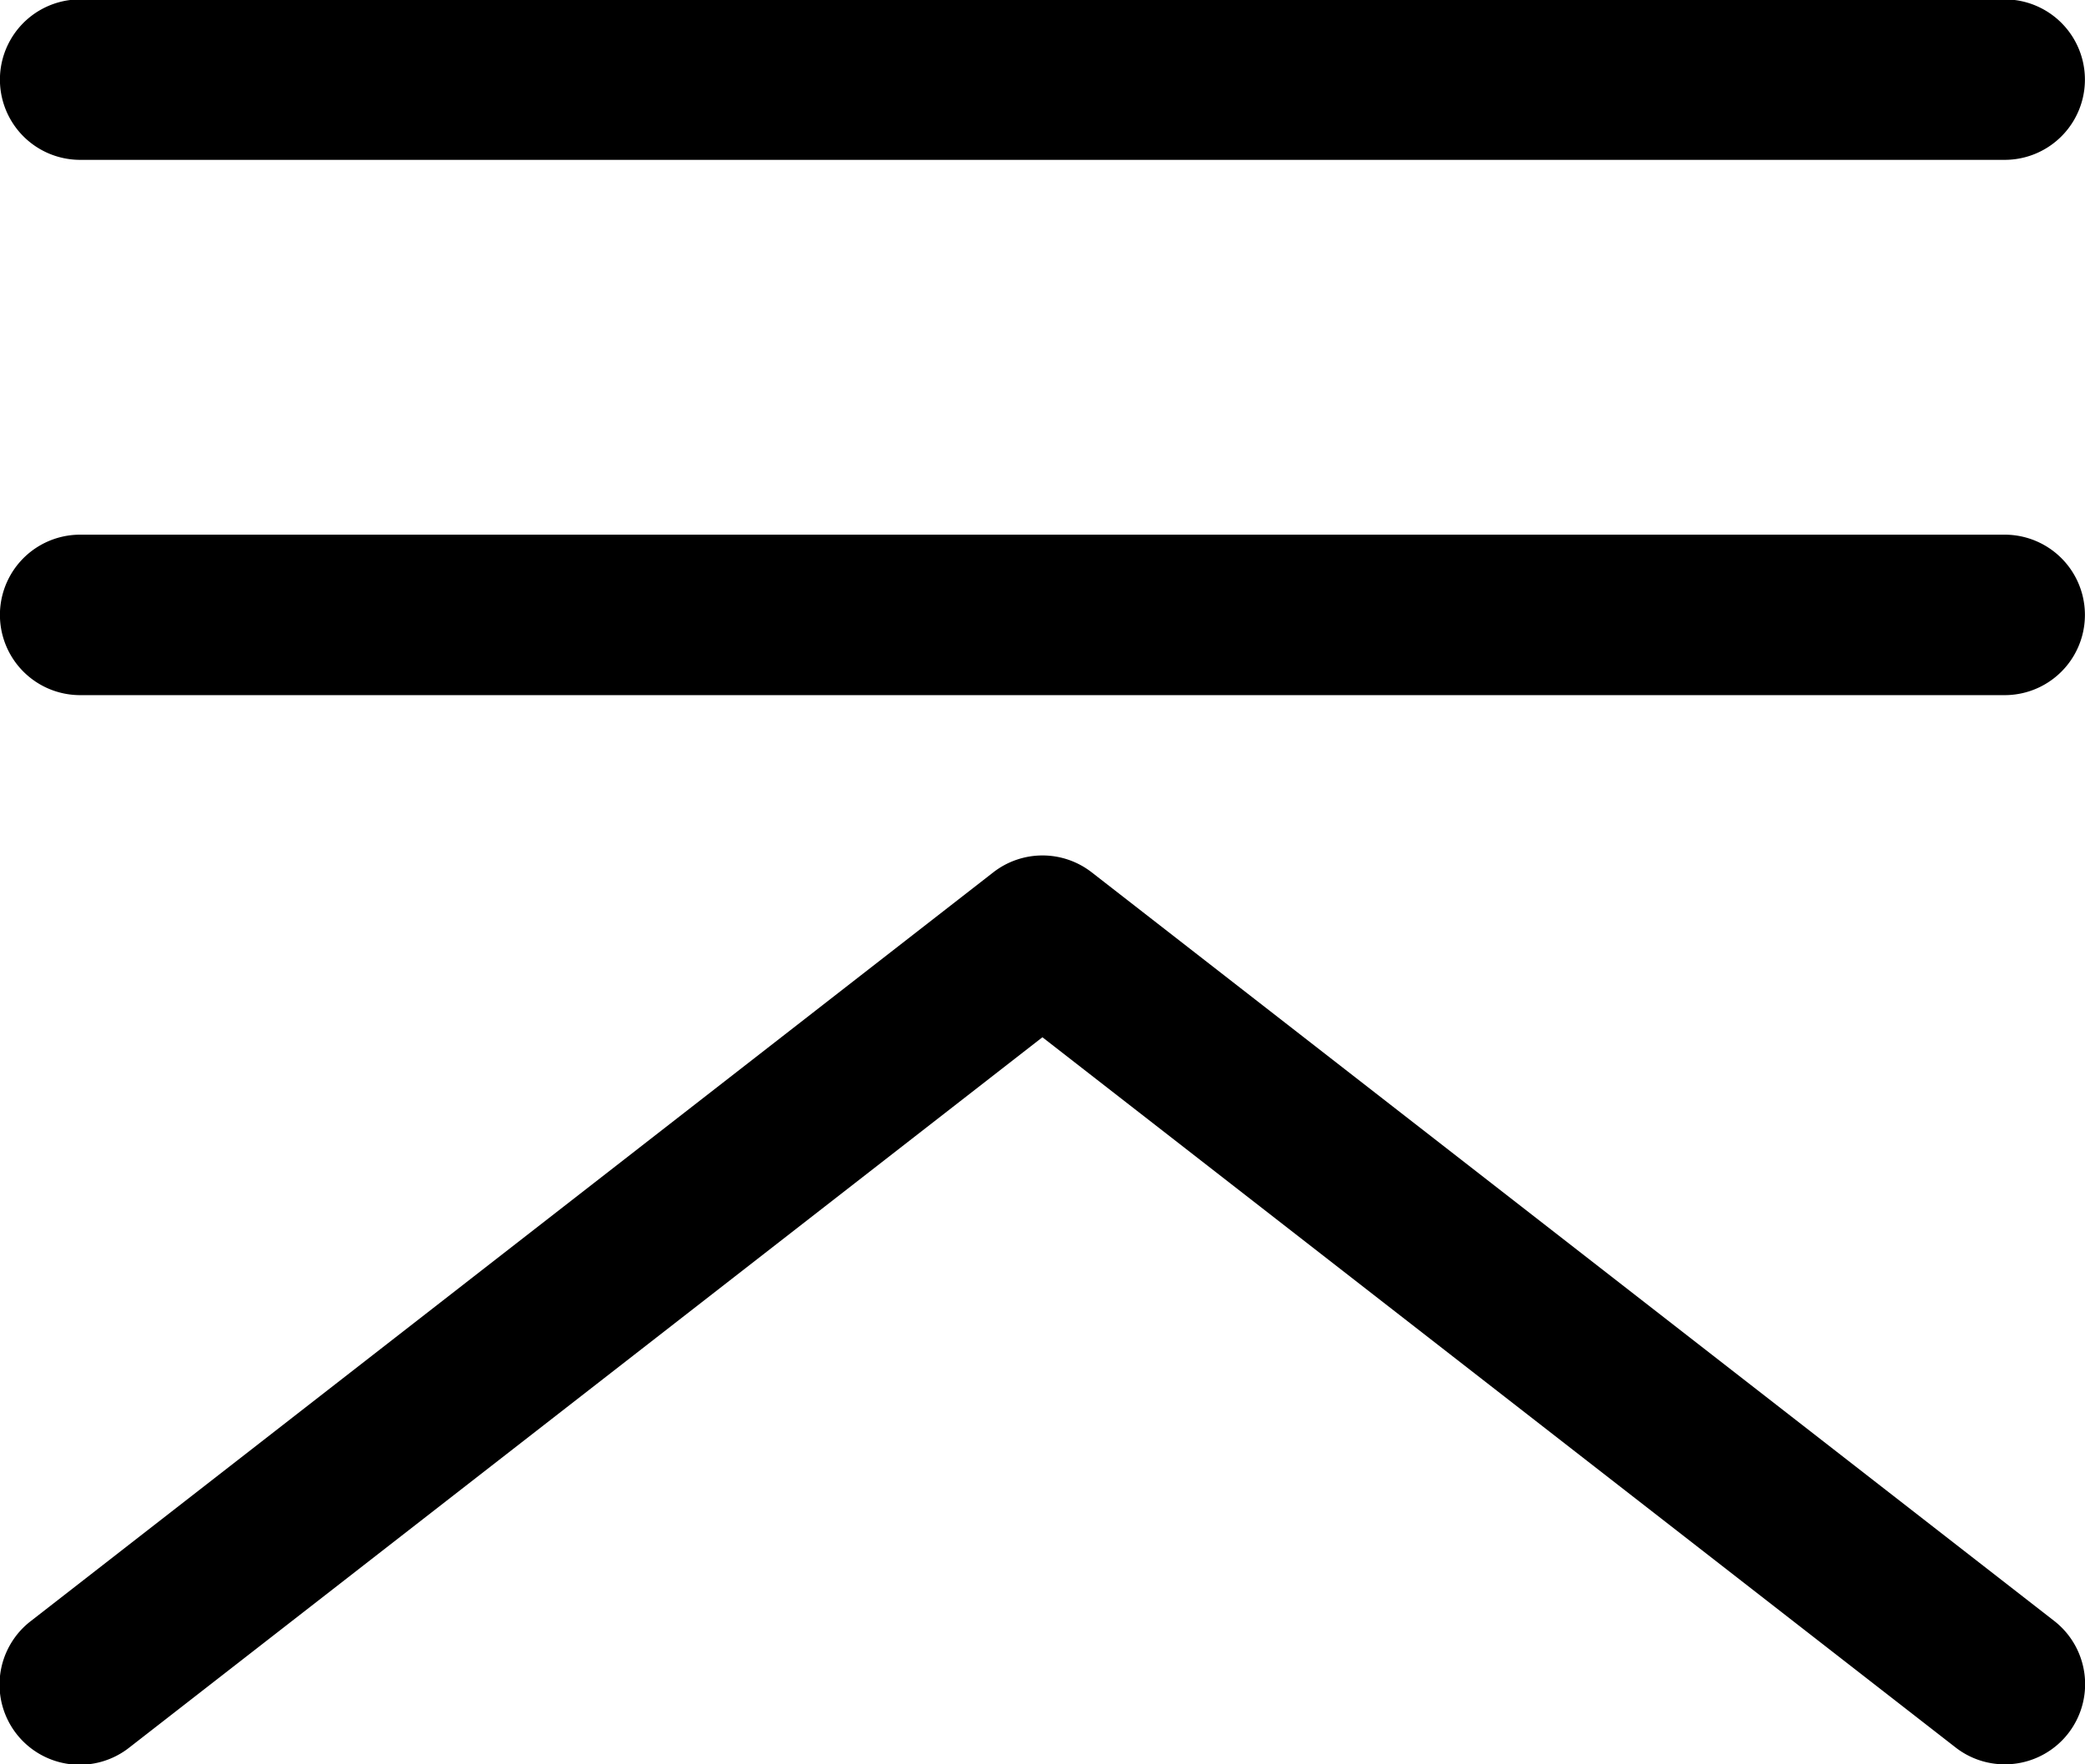 <svg xmlns="http://www.w3.org/2000/svg" width="13.579" height="11.49" viewBox="0 0 13.579 11.49">
    <g transform="translate(-1.567 -2.959)">
        <path class="a" d="M14.623,4H2.089a.522.522,0,1,1,0-1.045H14.623a.522.522,0,0,1,0,1.045Z"/>
        <path class="a" d="M14.623,7.486H2.089a.522.522,0,0,1,0-1.045H14.623a.522.522,0,0,1,0,1.045Z"/>
        <path class="a"
              d="M14.623,14.449a.52.52,0,0,1-.32-.11L8.356,9.714,2.41,14.339a.522.522,0,1,1-.641-.824L8.036,8.64a.522.522,0,0,1,.641,0l6.267,4.874a.522.522,0,0,1-.321.935Z"/>
    </g>
</svg>
